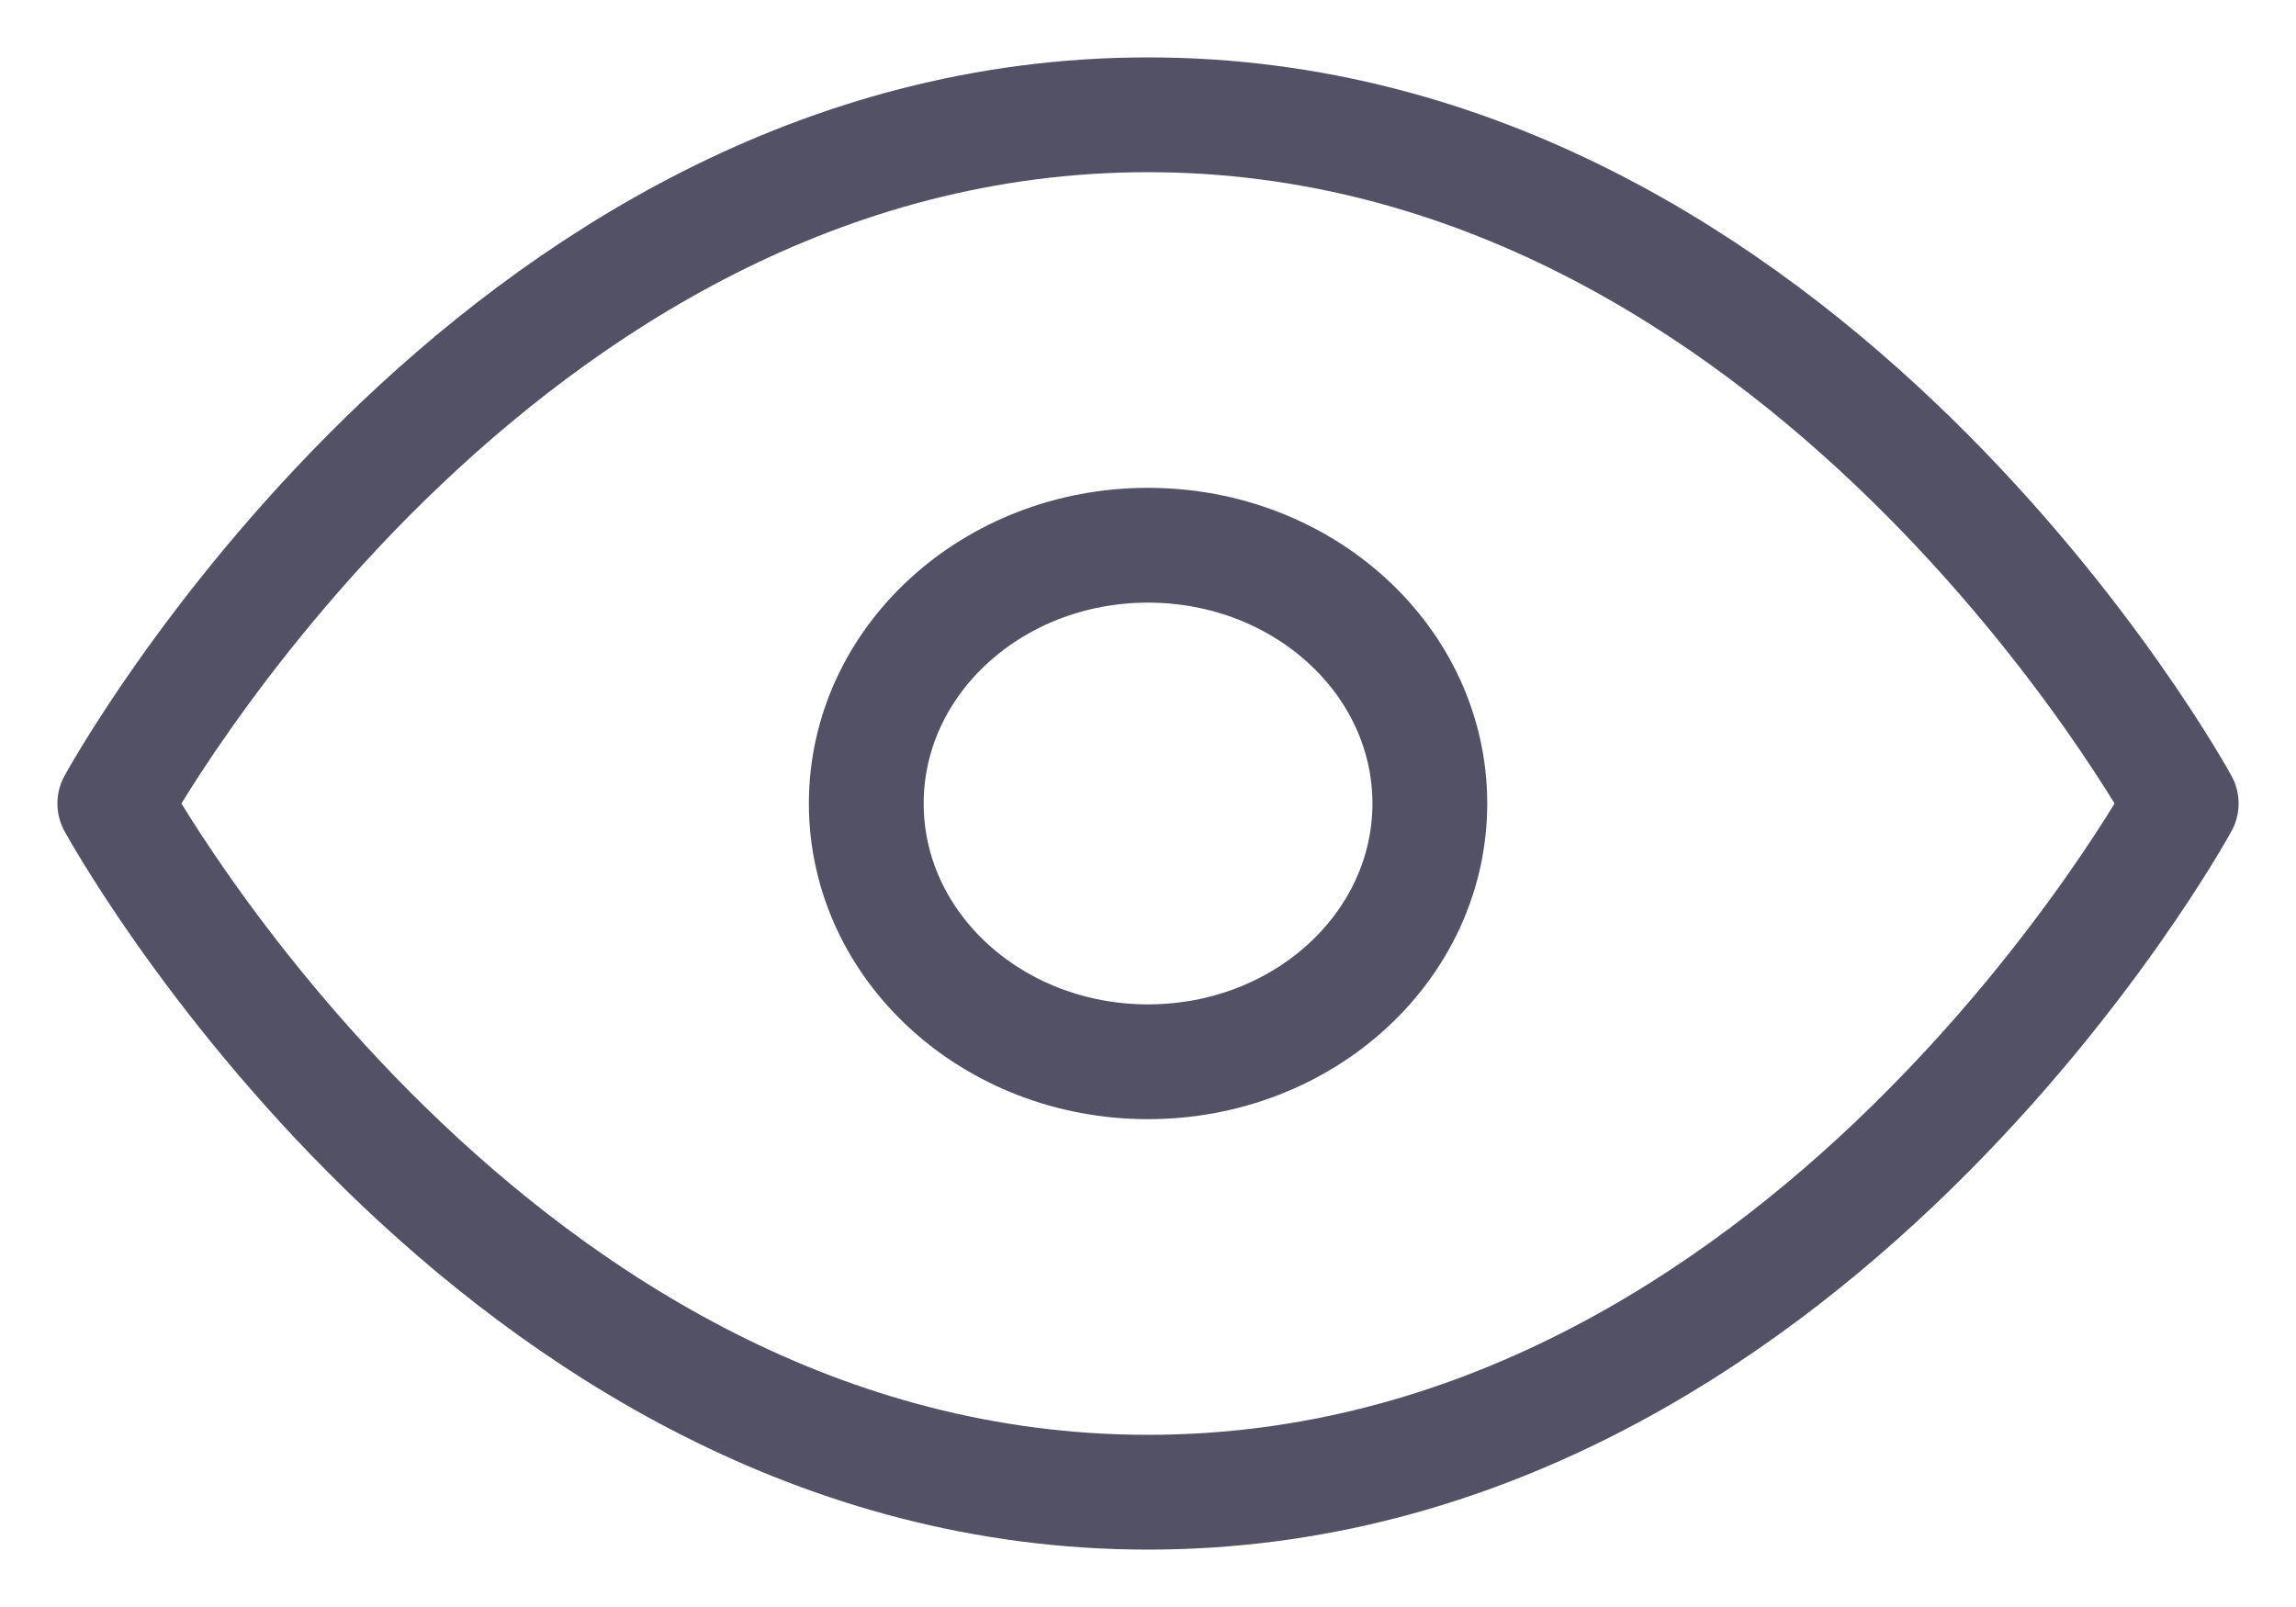 <svg width="20" height="14" viewBox="0 0 20 14" fill="none" xmlns="http://www.w3.org/2000/svg">
<path d="M1 7C1 7 4.273 1 10 1C15.727 1 19 7 19 7C19 7 15.727 13 10 13C4.273 13 1 7 1 7Z" stroke="#525166" stroke-linecap="round" stroke-linejoin="round"/>
<path d="M10 9.25C11.356 9.25 12.455 8.243 12.455 7C12.455 5.757 11.356 4.75 10 4.75C8.644 4.75 7.546 5.757 7.546 7C7.546 8.243 8.644 9.25 10 9.25Z" stroke="#525166" stroke-linecap="round" stroke-linejoin="round"/>
</svg>
